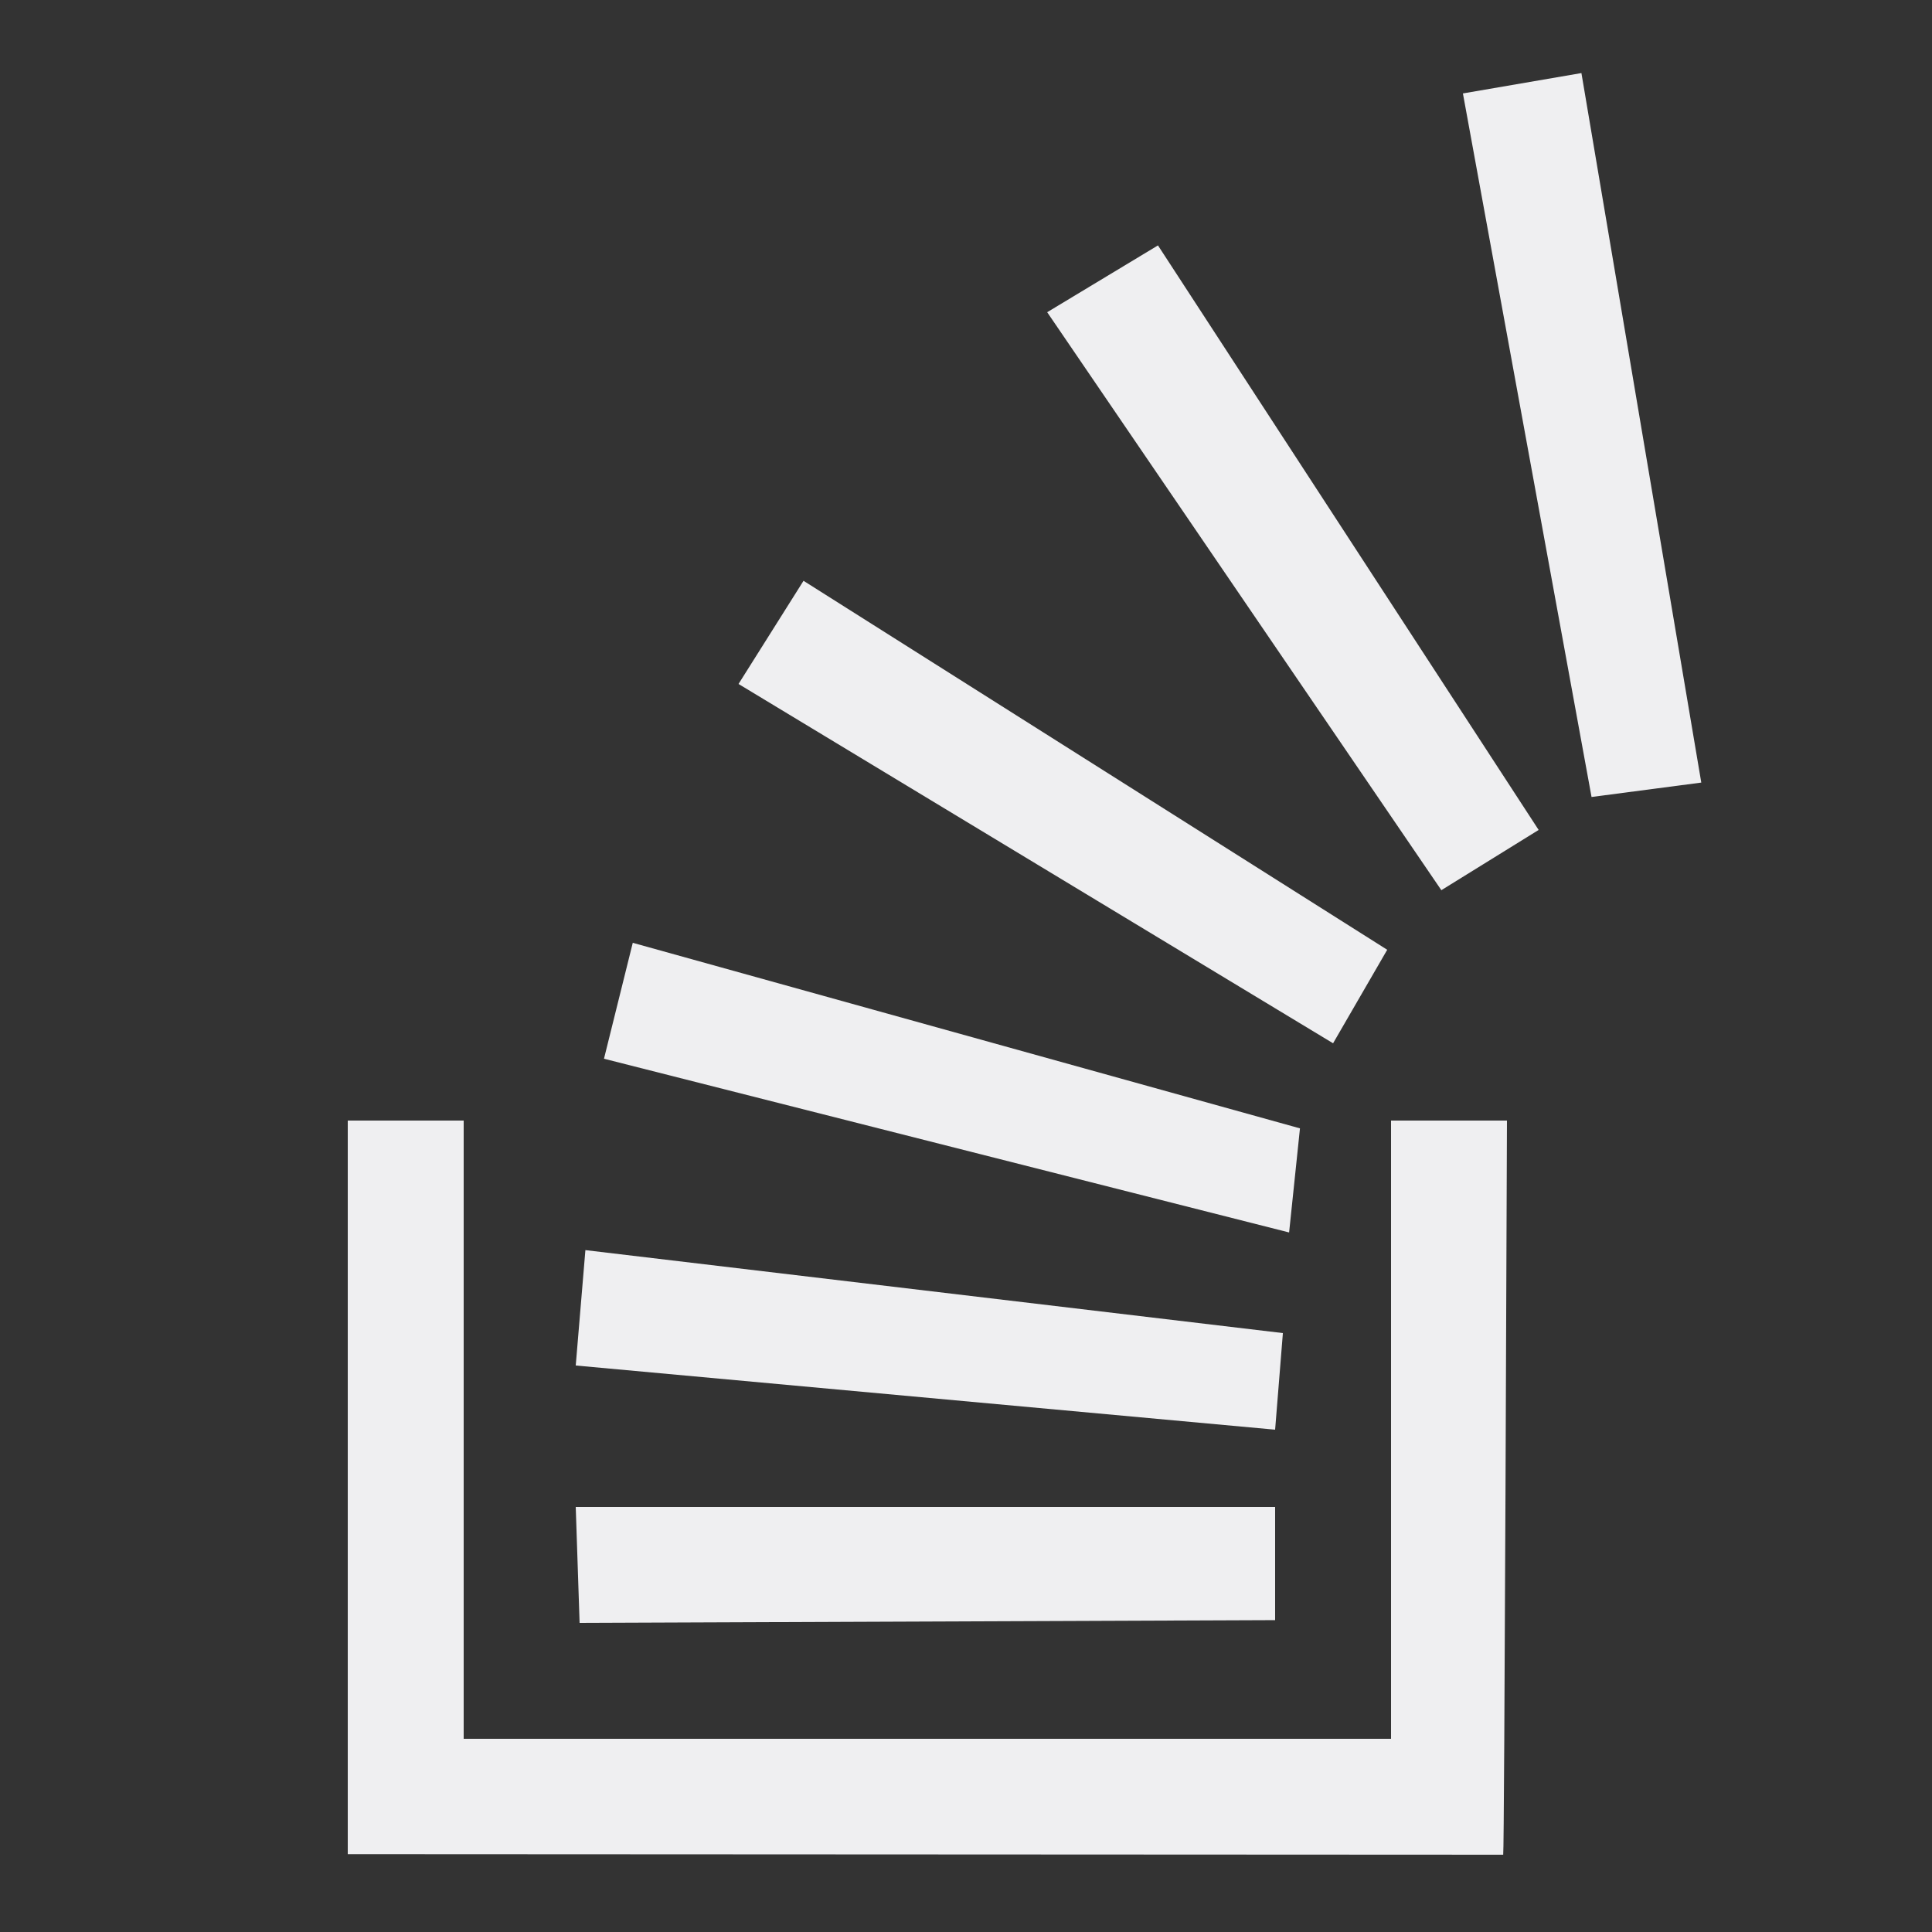 <svg fill="#efeff1" xmlns="http://www.w3.org/2000/svg" viewBox="0 0 50 50" width="100px" height="100px"><rect x="0" y="0" width="50" height="50" fill="#333333" stroke="none"/><path fill-rule="nonzero" d="M33 41.929l-18 .071-.1-3 18.1 0 0 2.929zM41.189 20.626l-3.329-18.208 3.067-.527 3.102 18.362-2.84.373zM33 37l-18.1-1.661.25-2.986 18.051 2.147-.201 2.5zM33.362 31.896l-17.731-4.496.745-3 17.267 4.802-.281 2.694zM34.5 27l-15.387-9.299 1.682-2.67 15.106 9.549-1.401 2.42zM37.302 23.038l-10.201-14.958 2.867-1.729 9.852 15.128-2.518 1.559z"/><path fill-rule="nonzero" d="M36,29l0,16l-24,0l0,-16l-3,0l0,18.985l29.903,0.015l0,-0.015c0.03,0 0.097,-18.985 0.097,-18.985l-3,0Z"/></svg>